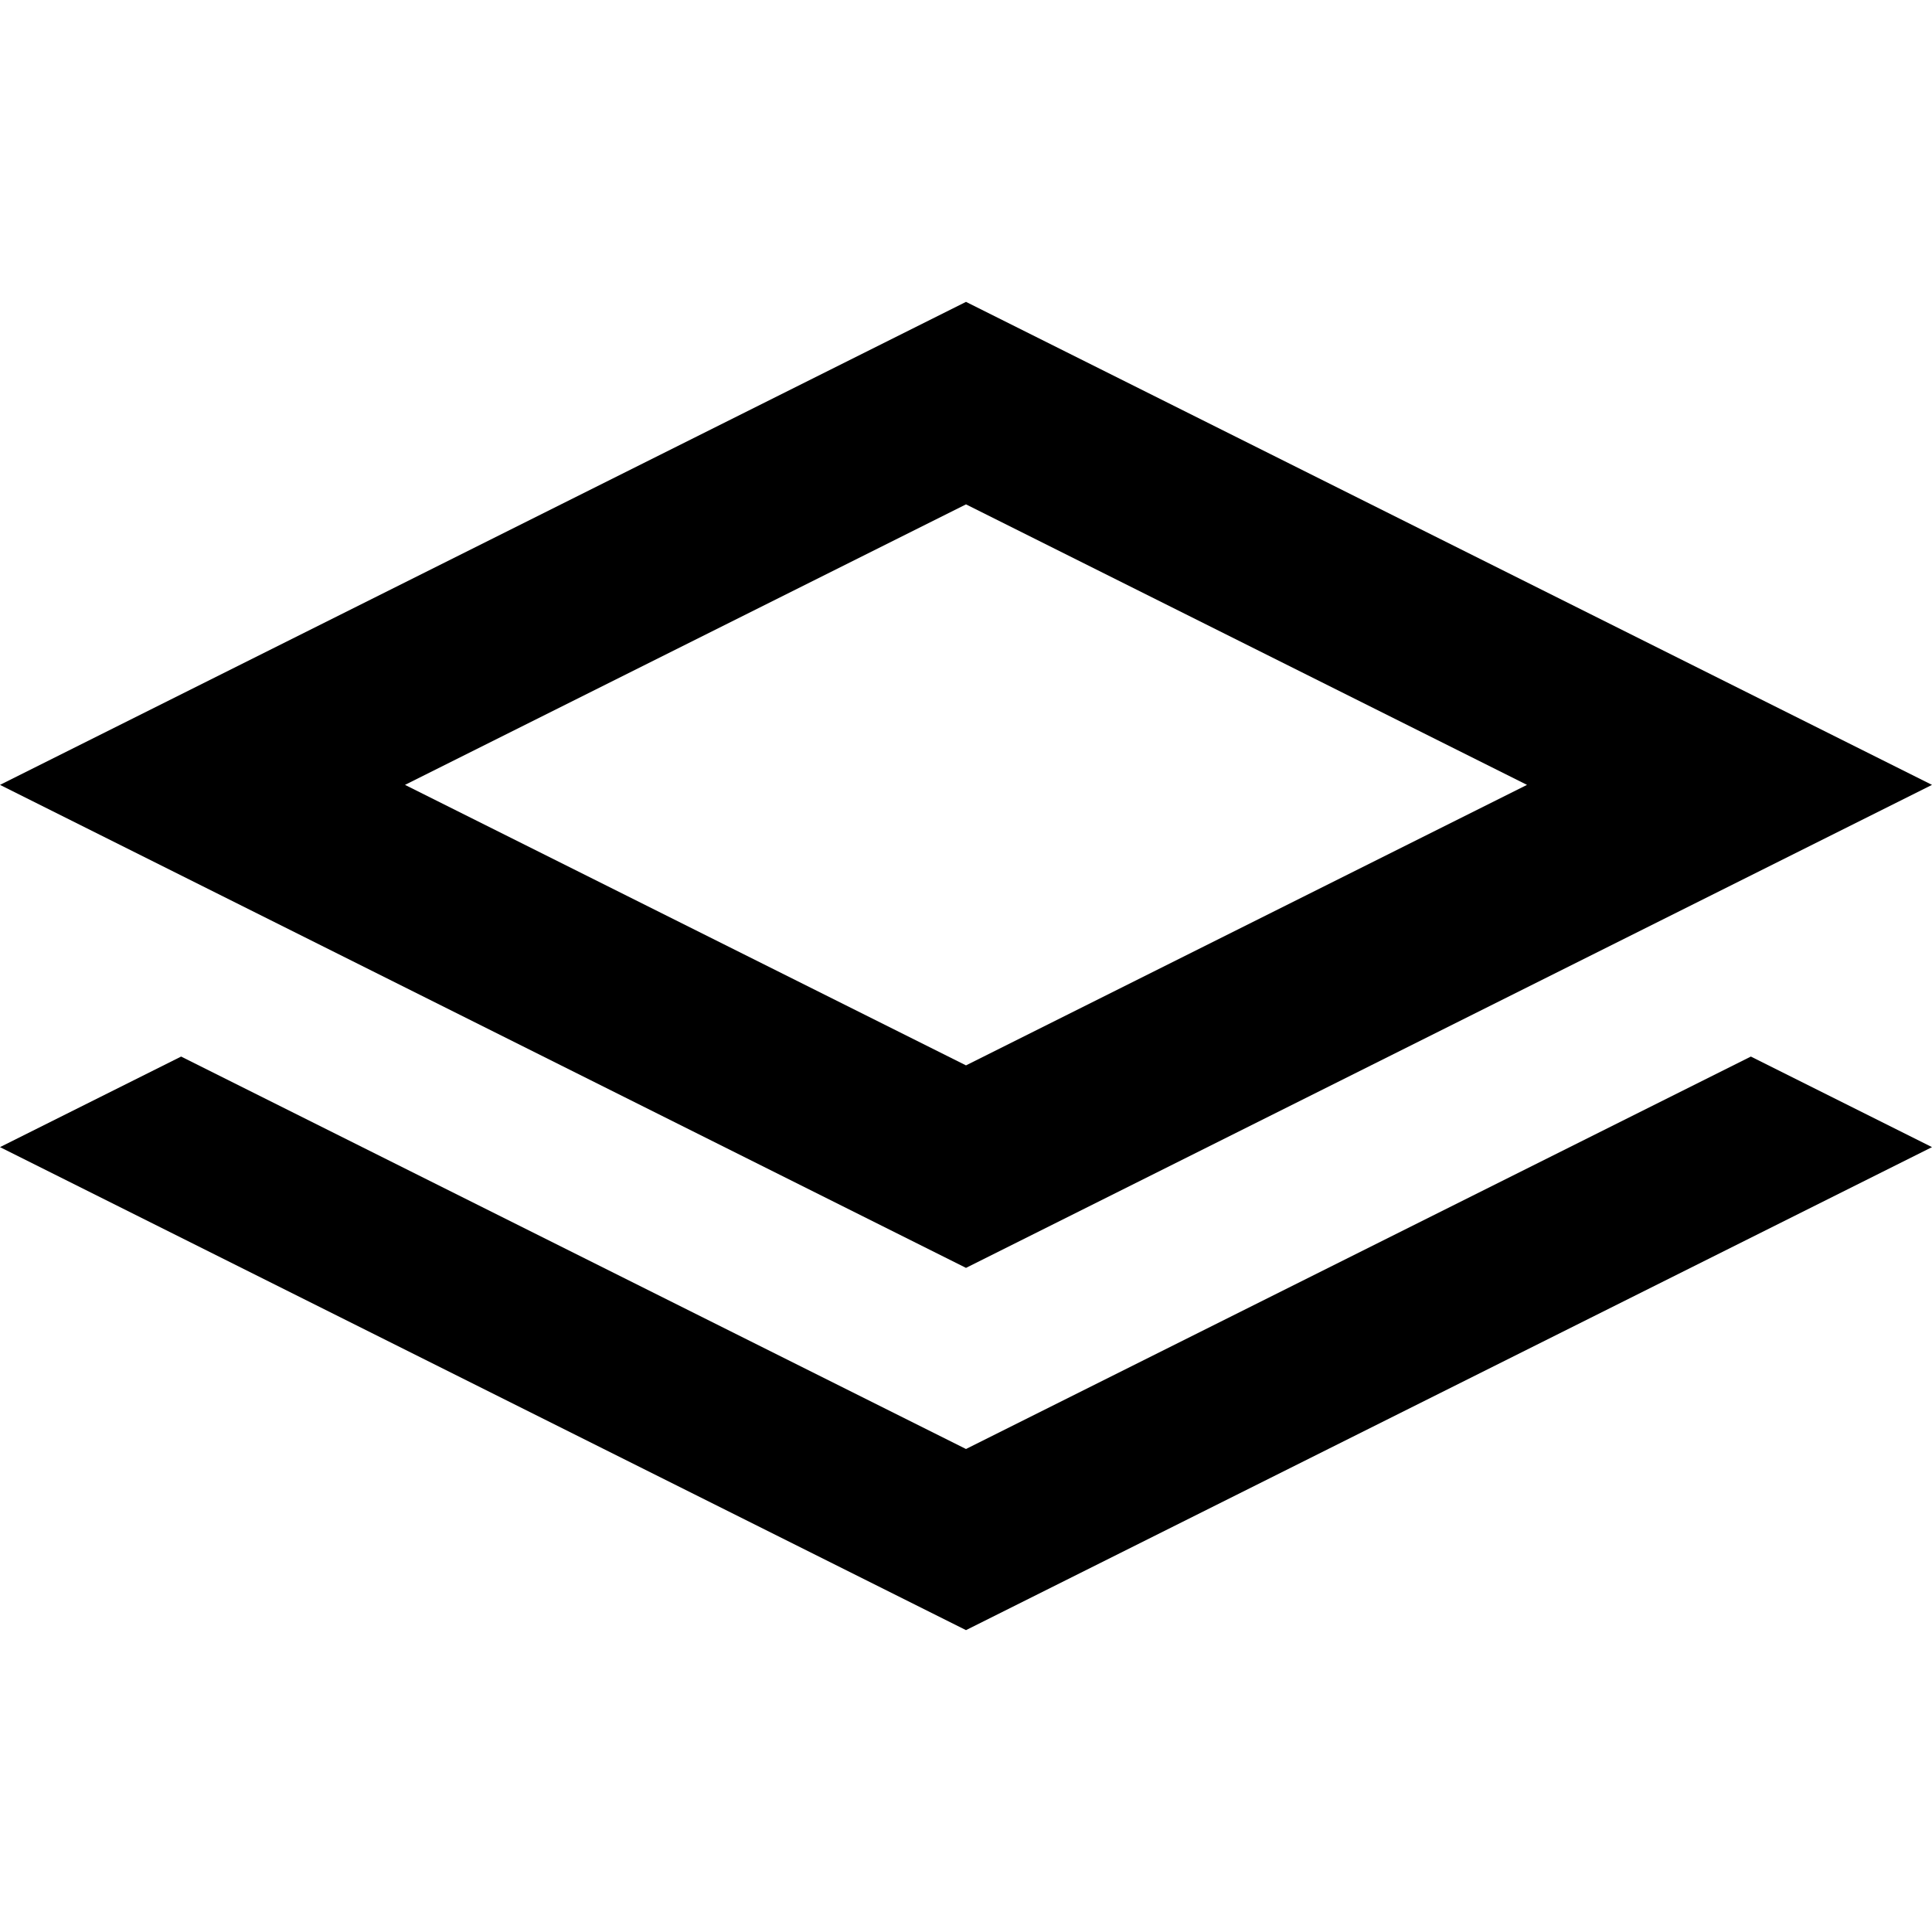 <svg xmlns="http://www.w3.org/2000/svg" width="16" height="16" fill="currentColor" viewBox="0 0 16 16">
  <path fill-rule="evenodd" d="m8 2.5 8 4-8 4-8-4 8-4Zm-4.646 4L8 4.177 12.646 6.5 8 8.823 3.354 6.5Z" clip-rule="evenodd"/>
  <path d="M8 12 1.5 8.75 0 9.5l8 4 8-4-1.5-.75L8 12Z"/>
</svg>
